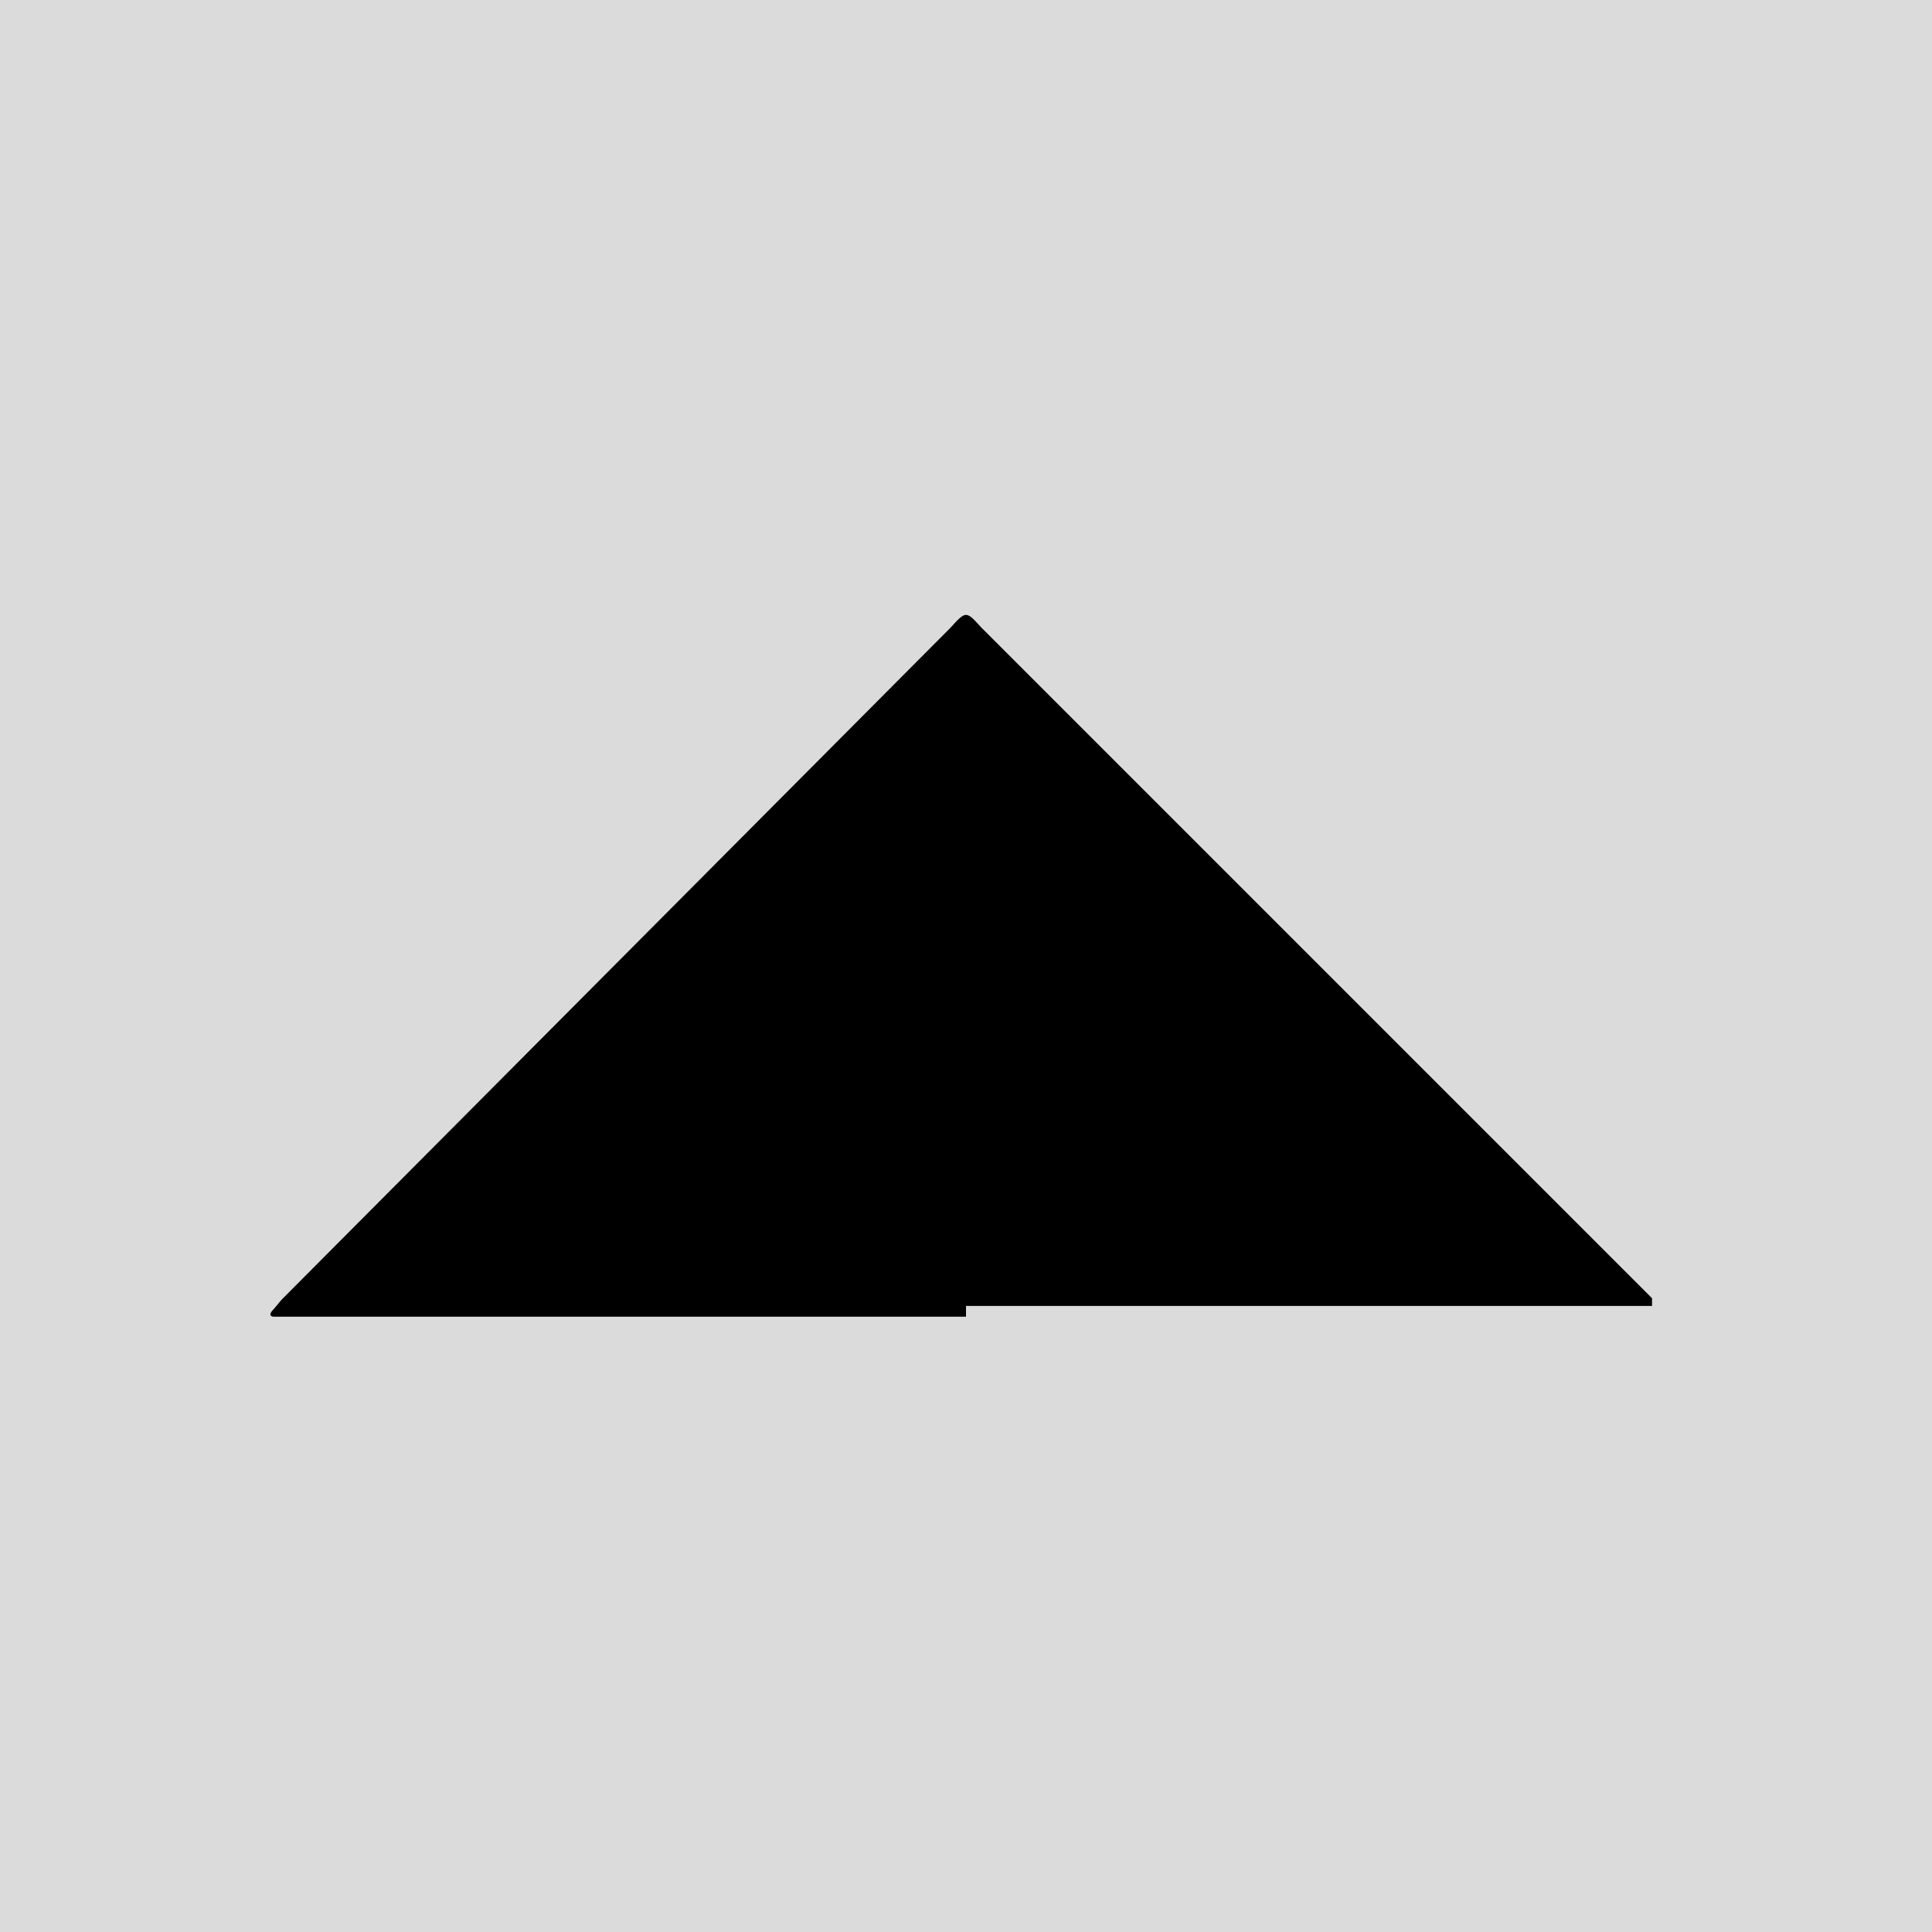 <svg id="Layer_1" data-name="Layer 1" xmlns="http://www.w3.org/2000/svg" viewBox="0 0 12.56 12.56"><defs><style>.cls-1{fill:#dbdbdb;}</style></defs><title>Mondelez_Eropanel_Sprite</title><rect class="cls-1" width="12.56" height="12.56" transform="translate(12.56 12.56) rotate(180)"/><path d="M6.28,8.56H1.78s-.05,0,0-.05l.05-.06L6.18,4.08c.1-.11.1-.11.2,0l4.36,4.36,0,.05s0,0,0,0,0,0-.05,0H6.28Z"/></svg>